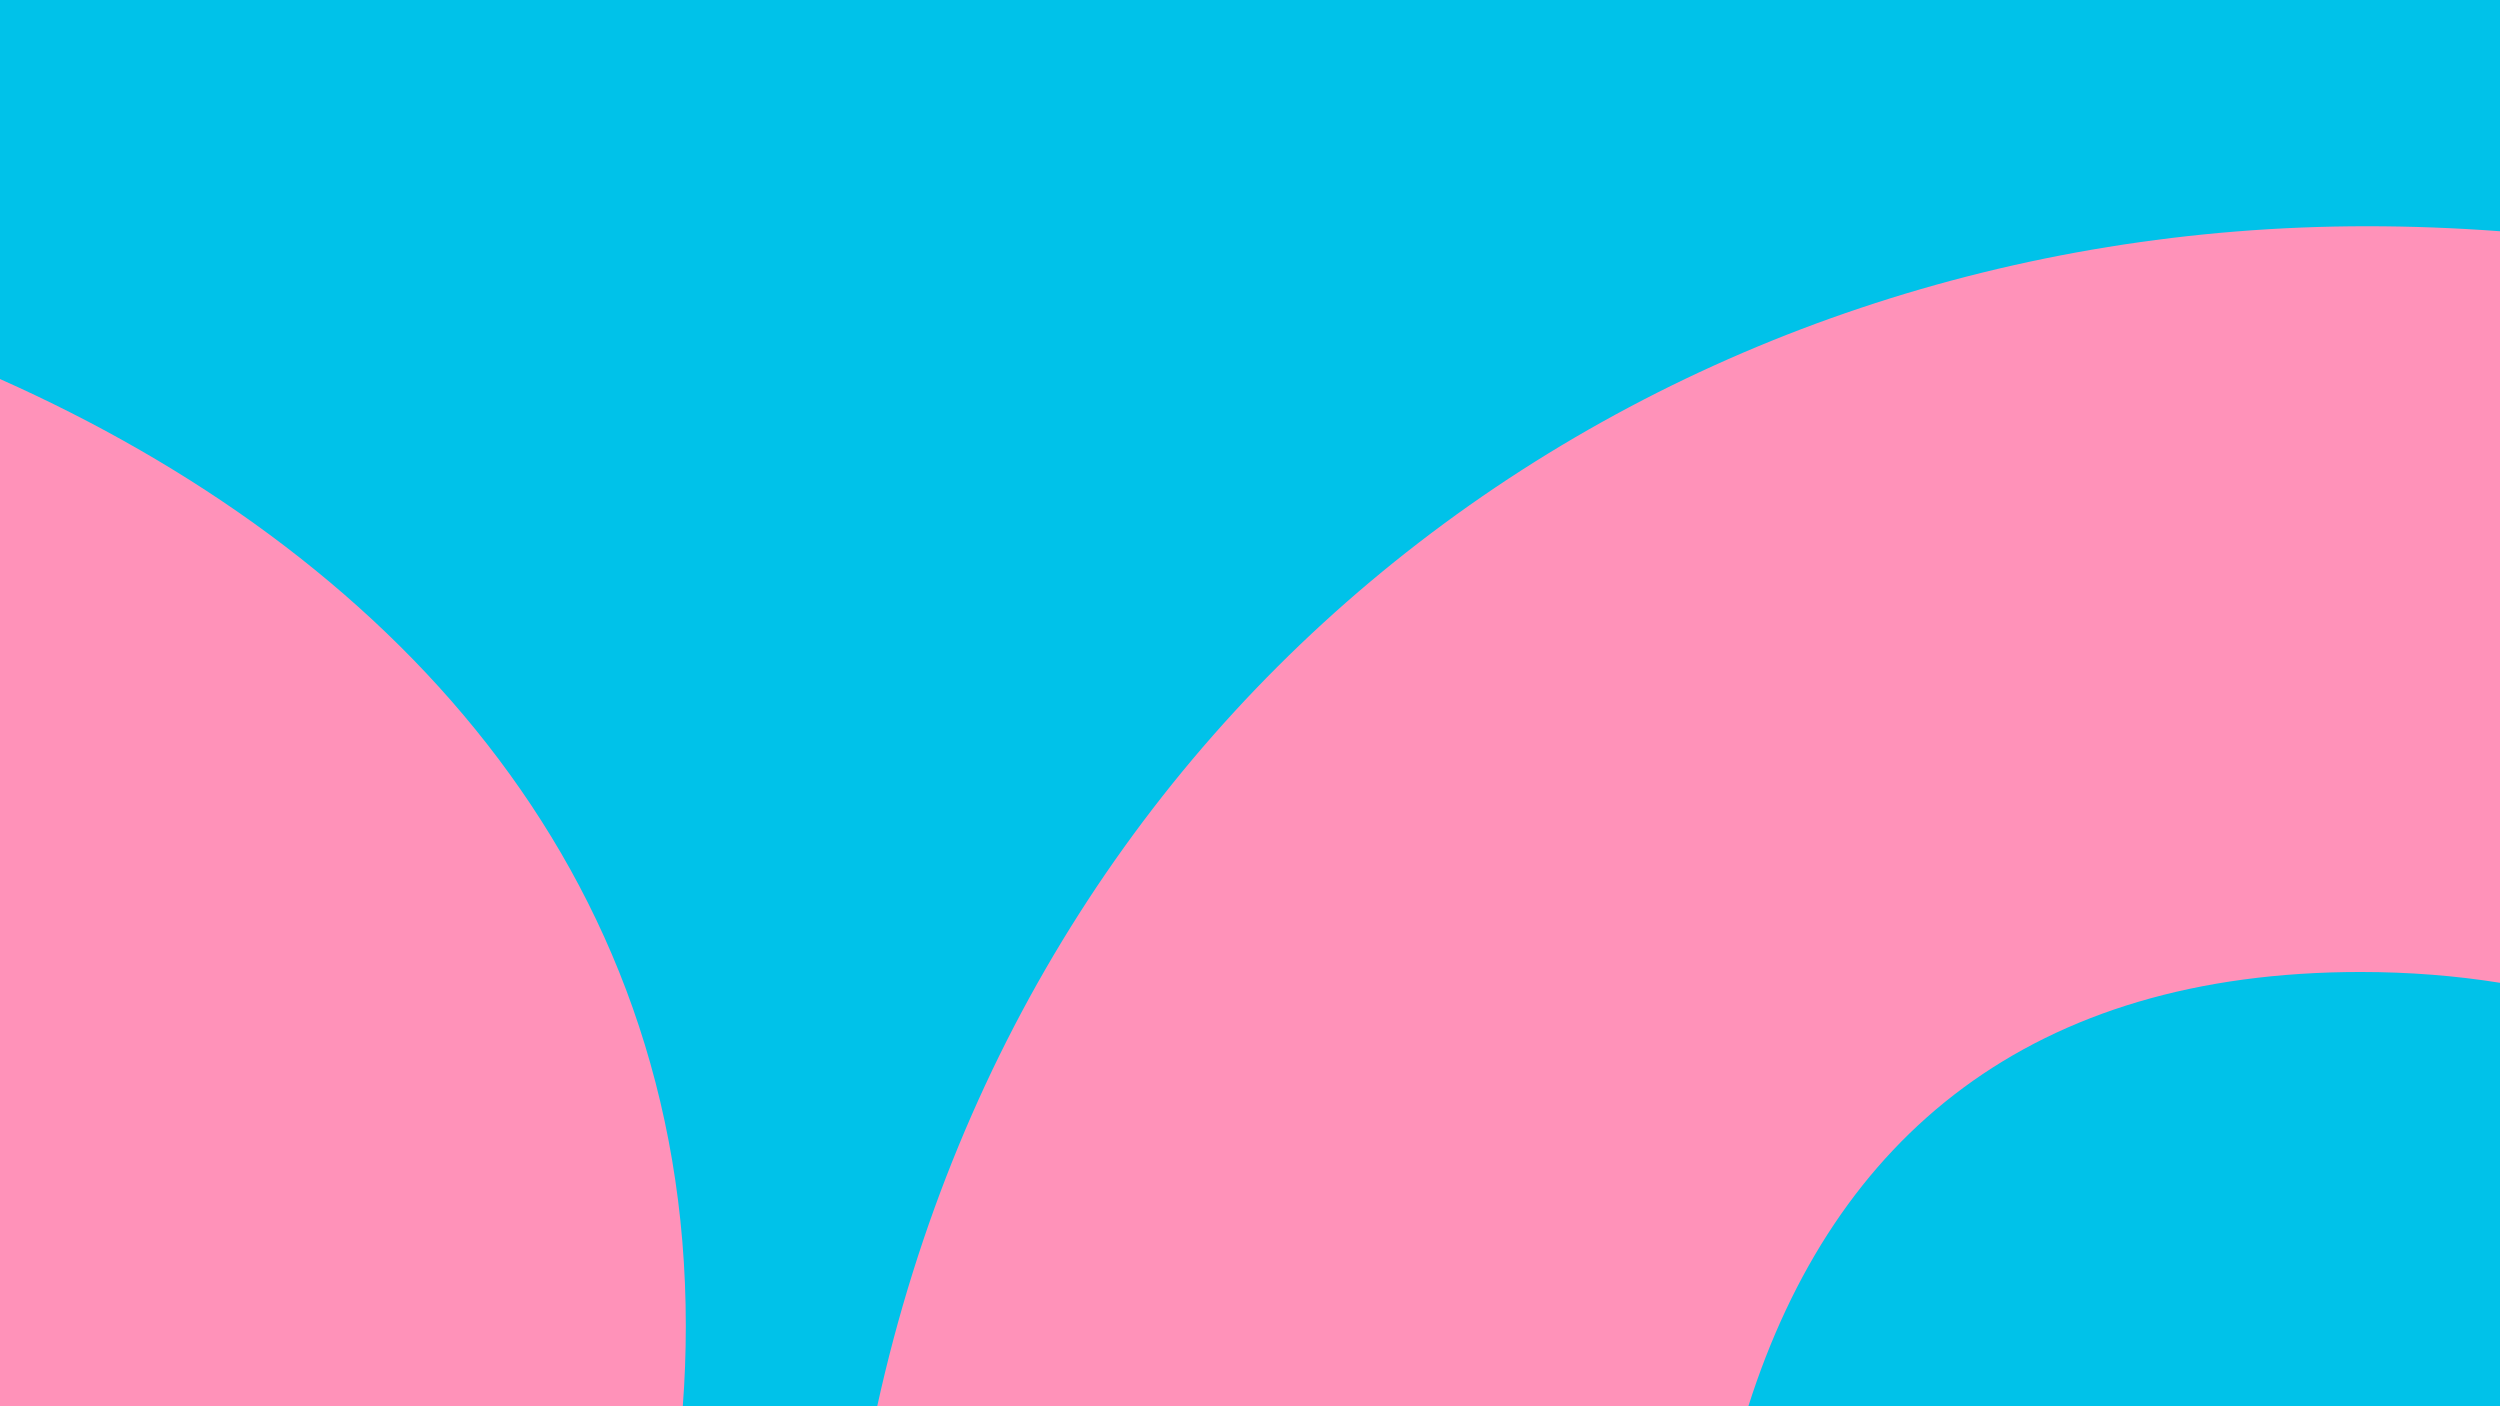 <svg width="1920" height="1080" viewBox="0 0 1920 1080" fill="none" xmlns="http://www.w3.org/2000/svg">
<rect width="1920" height="1080" fill="#00C2E9"/>
<path fill-rule="evenodd" clip-rule="evenodd" d="M673.697 1080H1342.74C1408.86 872.318 1560.32 746.487 1812.92 746.487C1850.32 746.487 1886.16 749.367 1920 754.788V177.604C1885.67 175.038 1851.52 173.756 1817.78 173.756C1278.65 173.756 797.108 519.217 673.697 1080ZM524.38 1080C525.921 1059.98 526.705 1039.41 526.705 1018.29C526.705 665.133 295.637 422.734 0 291.096V1080H524.38Z" fill="#FF92B9"/>
</svg>
